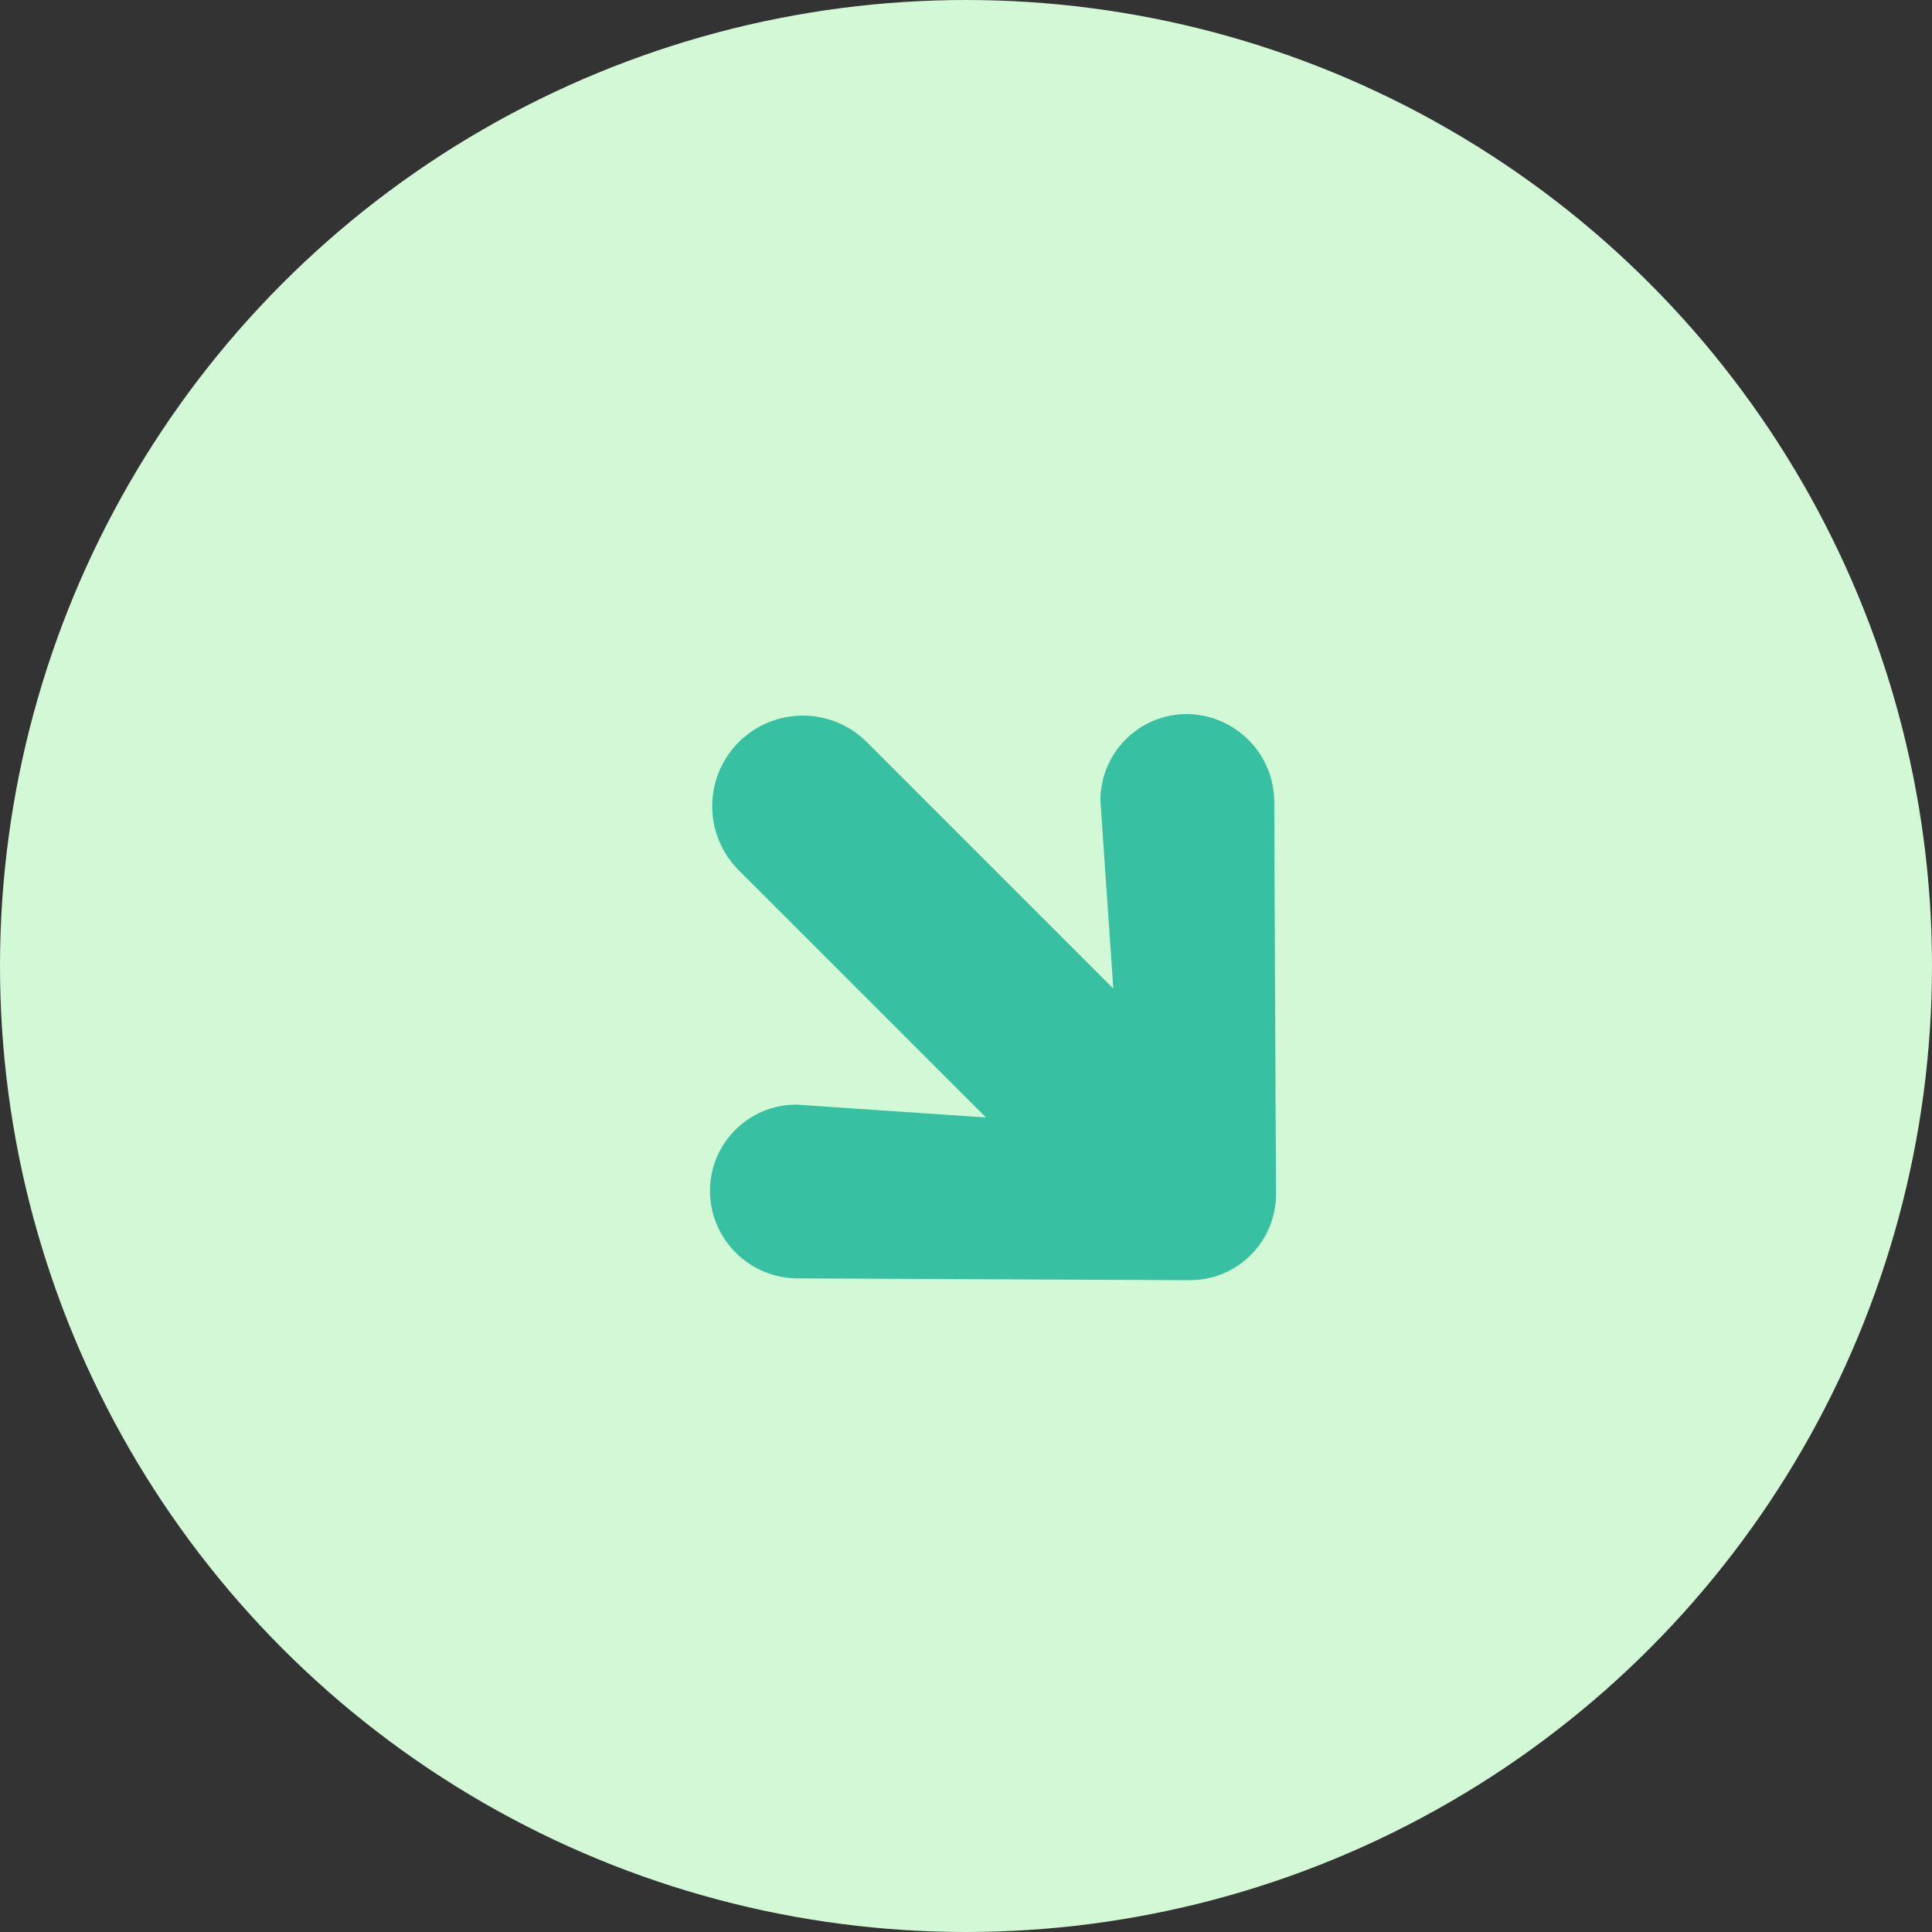<?xml version="1.0" encoding="UTF-8"?>
<svg width="32px" height="32px" viewBox="0 0 32 32" version="1.1" xmlns="http://www.w3.org/2000/svg" xmlns:xlink="http://www.w3.org/1999/xlink">
    <rect x="0" y="0" width="32" height="32" fill="#333333" stroke="none"/>
    <!-- Generator: Sketch 51.2 (57519) - http://www.bohemiancoding.com/sketch -->
    <title>transactions/green</title>
    <desc>Created with Sketch.</desc>
    <defs></defs>
    <g id="extension" stroke="none" stroke-width="1" fill="none" fill-rule="evenodd">
        <g id="Desktop-HD" transform="translate(-615, -500)">
            <g id="transactions-list" transform="translate(615, 358)">
                <g id="list-2" transform="translate(0, 139)">
                    <g id="transactions/green" transform="translate(0, 3)">
                        <g id="green">
                            <circle id="Shape" fill="#D2F8D6" fill-rule="nonzero" cx="16" cy="16" r="16"></circle>
                            <path d="M19.658,21.204 C18.867,21.204 18.227,20.563 18.227,19.772 L18.44,16.632 L14.345,20.727 C13.759,21.313 12.809,21.313 12.223,20.727 C11.637,20.141 11.637,19.191 12.223,18.605 L16.305,14.523 L13.191,14.737 C12.399,14.737 11.758,14.096 11.758,13.305 C11.765,12.511 12.409,11.862 13.205,11.858 L19.703,11.829 C20.495,11.825 21.137,12.467 21.135,13.261 L21.105,19.758 C21.1,20.553 20.454,21.2 19.658,21.204 Z" id="Path" fill="#37C0A1" transform="translate(16.447, 16.516) rotate(90) translate(-16.447, -16.516) "></path>
                        </g>
                    </g>
                </g>
            </g>
        </g>
    </g>
</svg>